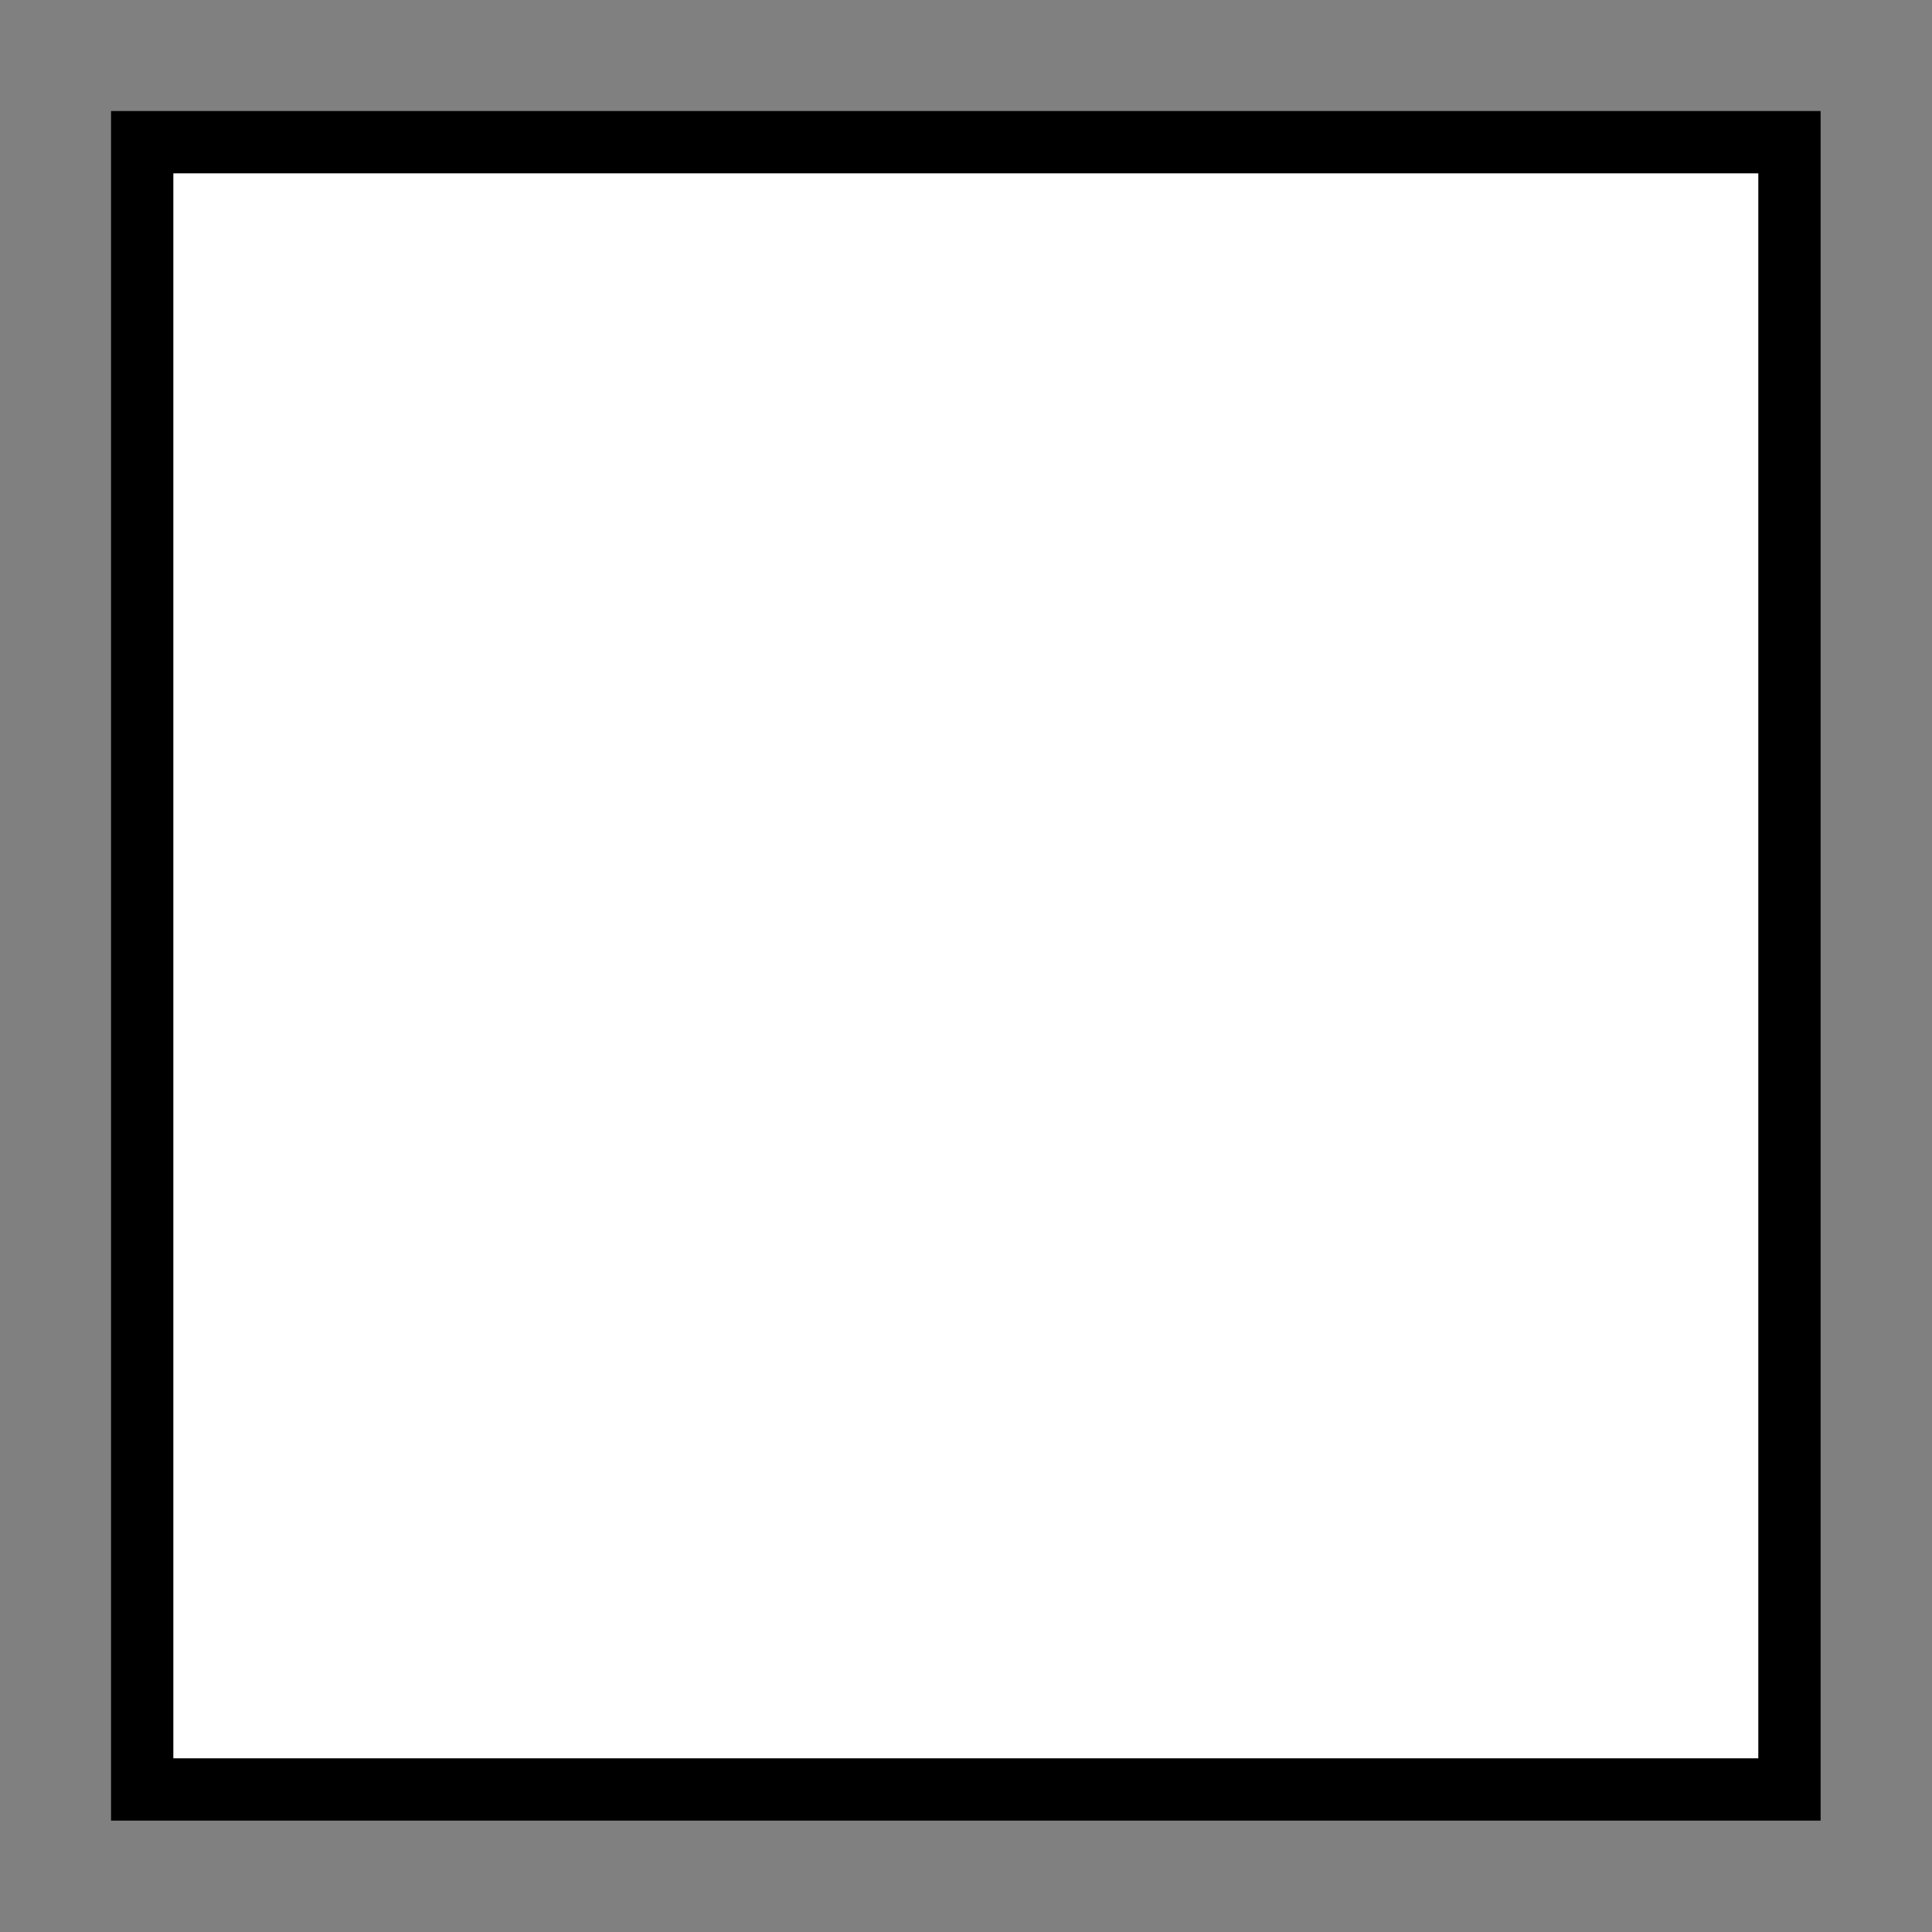 <svg viewBox="0 0 155.036 155.036" xmlns="http://www.w3.org/2000/svg">
  <rect x="0" y="0" width="155.036" height="155.036" fill="#808080" stroke="none"/>
  <g transform="translate(-22.665,-70.785)">
    <rect
       style="fill:#ffffff;fill-opacity:1;fill-rule:evenodd;stroke:#000000;stroke-width:5;stroke-miterlimit:4;stroke-dasharray:none"
       id="rect1124"
       width="132.188"
       height="132.188"
       x="34.075"
       y="82.195" />
  </g>
</svg>
